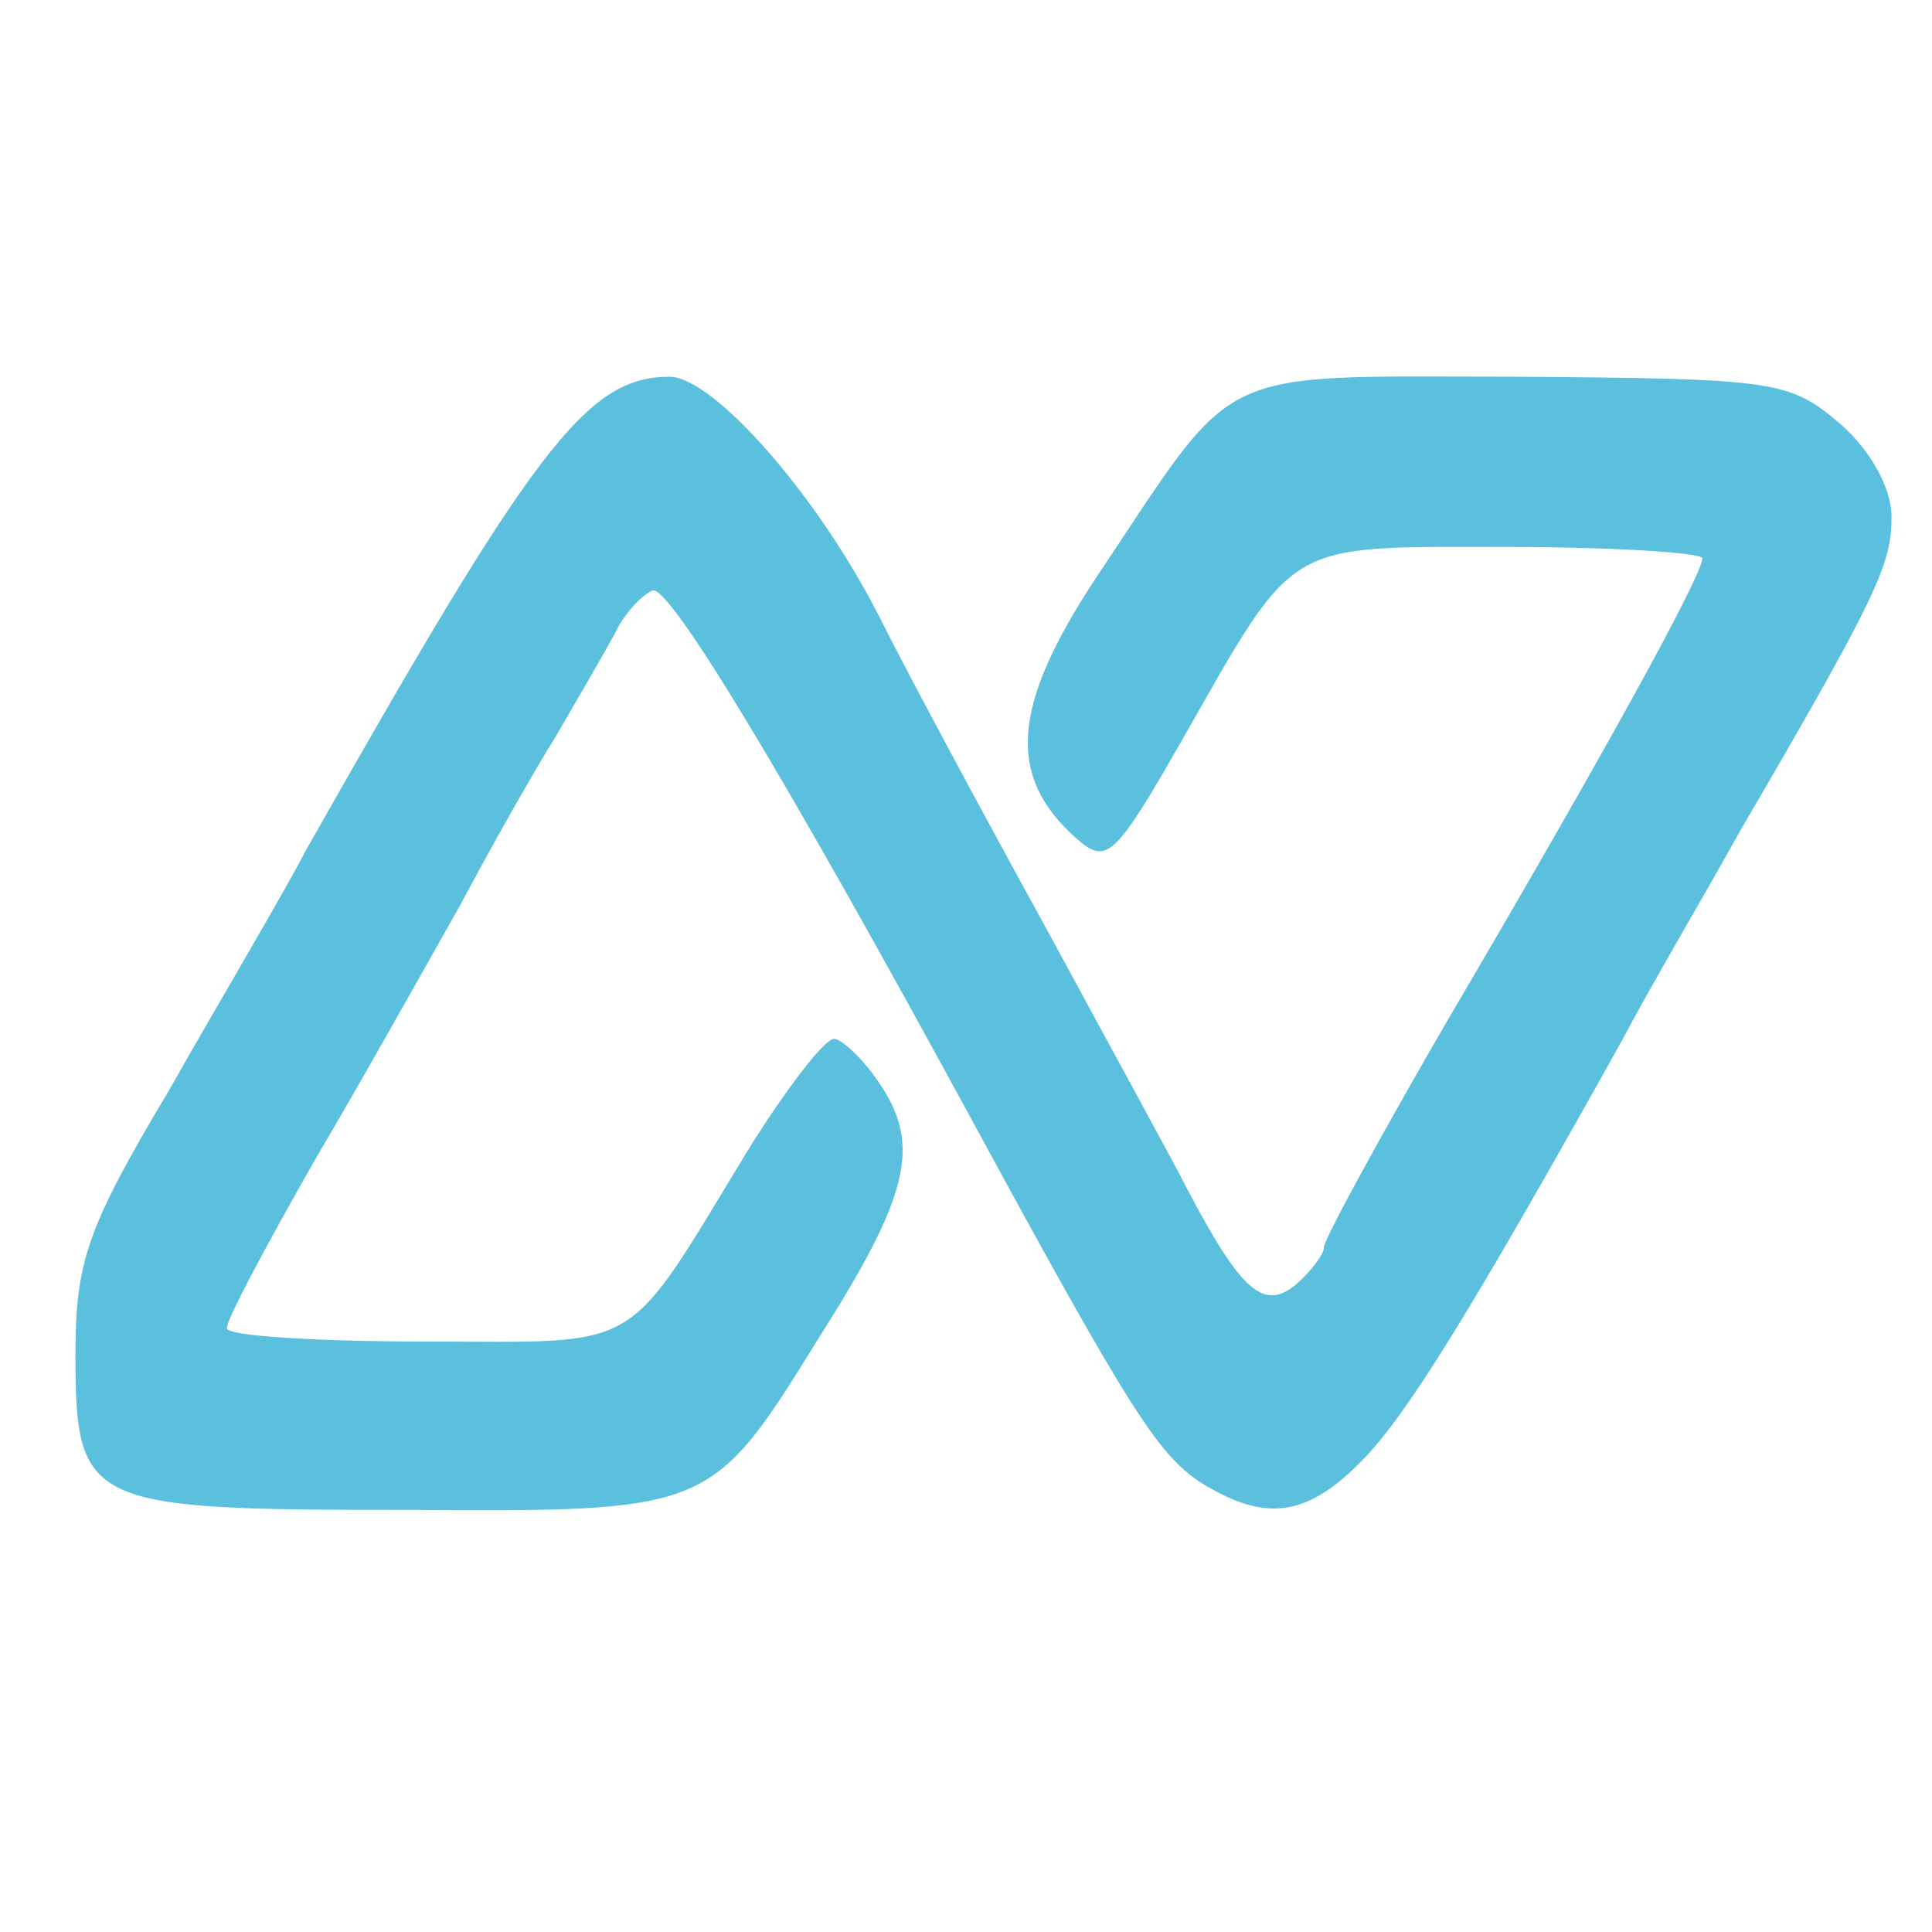 <svg xmlns="http://www.w3.org/2000/svg" width="32" height="32" viewBox="0 0 1024 1024"><g transform="translate(40,320) scale(-0.94,0.94) translate(-1024,0)"><path fill="#5bc0de" d="M297.6 482.133c-24.533-25.6-58.667-80-146.133-236.8-13.867-26.667-44.8-78.933-66.133-117.333-77.867-133.333-85.333-150.4-85.333-177.067 0-16 11.733-37.333 28.8-52.267 28.8-24.533 36.267-25.6 182.4-26.667 174.933 0 155.733-8.533 237.867 114.133 46.933 71.467 50.133 110.933 10.667 146.133-17.067 14.933-21.333 11.733-59.733-55.467-65.067-114.133-56.533-108.8-183.467-108.8-59.733 0-109.867 3.2-109.867 6.4 0 9.6 57.6 114.133 142.933 259.2 38.4 66.133 70.4 124.8 70.4 129.067s7.467 13.867 16 21.333c18.133 14.933 30.933 3.2 60.8-53.333 7.467-14.933 42.667-78.933 77.867-144 35.2-64 78.933-145.067 96-179.2 35.2-69.333 93.867-135.467 118.4-135.467 46.933 0 76.8 40.533 204.8 266.667 13.867 26.667 50.133 87.467 77.867 136.533 45.867 76.8 52.267 96 52.267 148.267 0 85.333-6.4 87.467-186.667 87.467-171.733 1.067-171.733 1.067-232.533-97.067-50.133-78.933-57.6-107.733-35.2-141.867 9.6-14.933 22.4-26.667 26.667-26.667 5.333 0 26.667 27.733 48 61.867 71.467 117.333 57.6 108.8 182.4 108.8 61.867 0 112-3.2 112-7.467 0-5.333-22.4-46.933-49.067-93.867-27.733-46.933-64-112-82.133-144-17.067-32-41.6-75.733-54.4-96-11.733-20.267-26.667-45.867-33.067-57.6-5.333-11.733-16-22.4-21.333-24.533-9.6-3.2-74.667 104.533-181.333 300.8-87.467 161.067-103.467 185.6-126.933 201.6-37.333 23.467-60.8 20.267-92.8-12.8z"/></g></svg>
